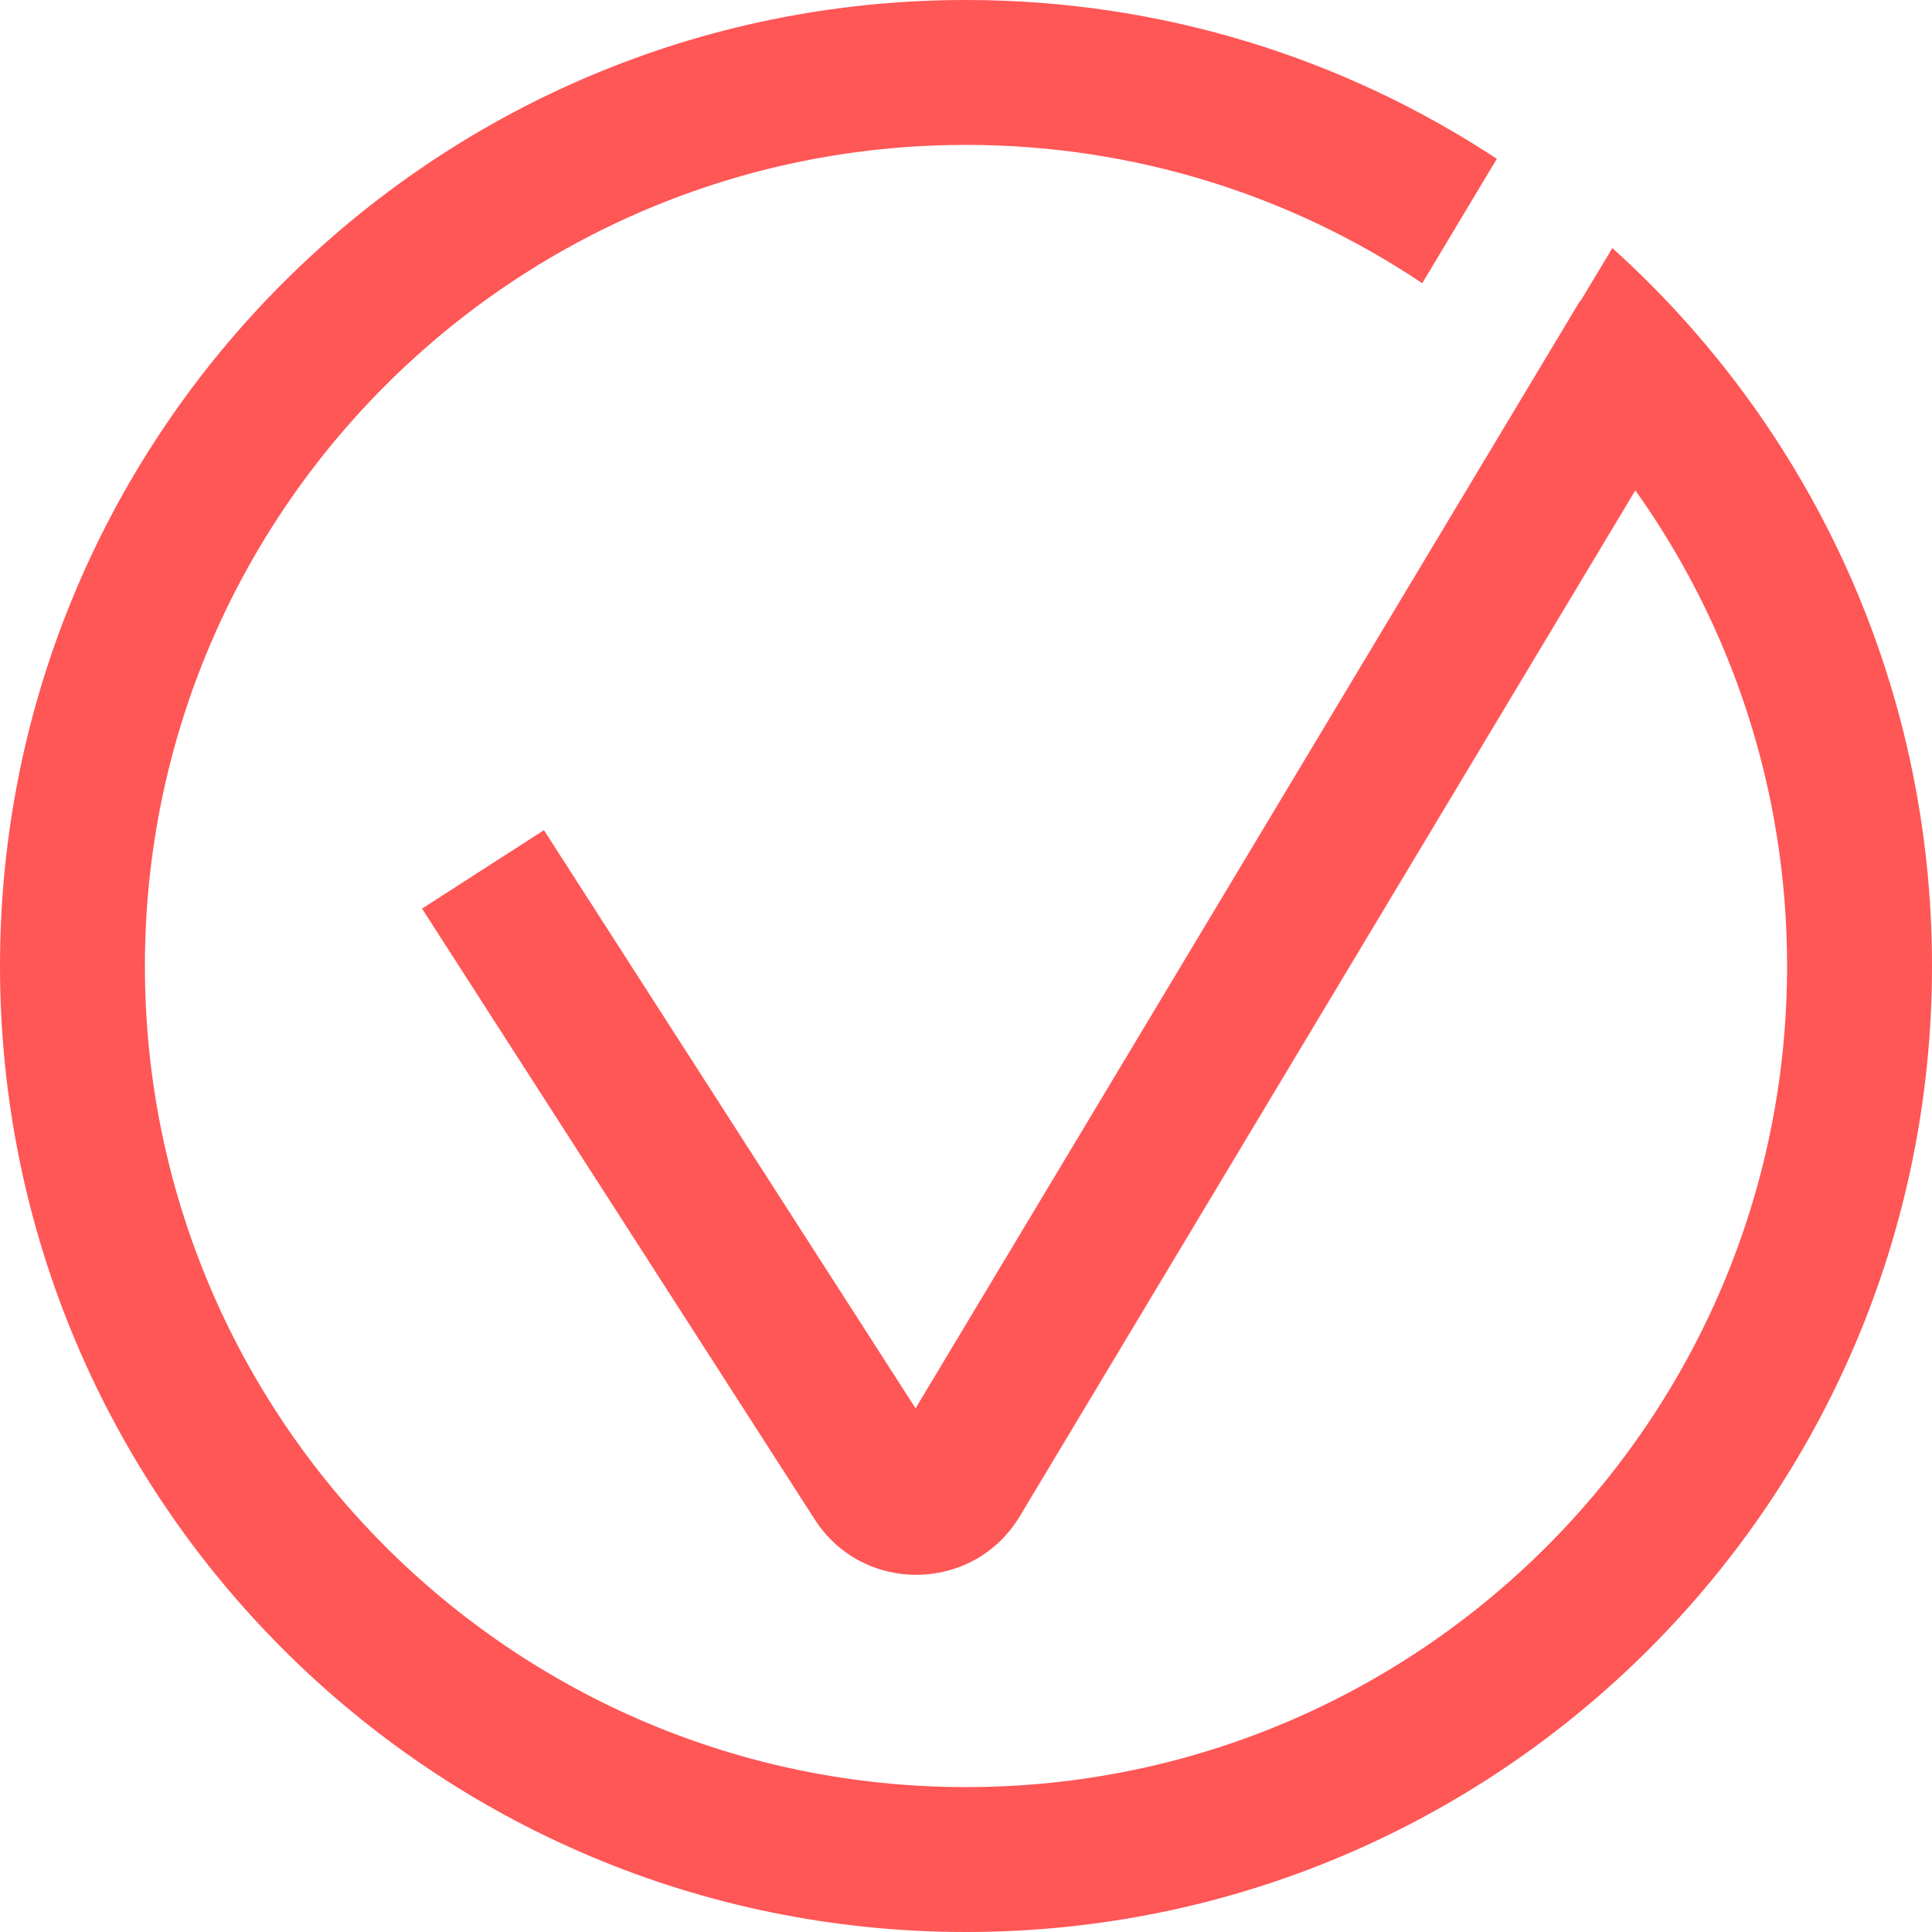 <svg width="20" height="20" viewBox="0 0 20 20" fill="none" xmlns="http://www.w3.org/2000/svg">
<path fill-rule="evenodd" clip-rule="evenodd" d="M10 18.5C14.694 18.5 18.5 14.694 18.5 10C18.5 8.165 17.918 6.465 16.929 5.076L10.557 15.696C10.08 16.49 8.935 16.508 8.434 15.729L4.369 9.406L5.631 8.594L9.478 14.579L16.357 3.114L16.361 3.117L16.691 2.568C18.723 4.398 20 7.05 20 10C20 15.523 15.523 20 10 20C4.477 20 0 15.523 0 10C0 4.477 4.477 0 10 0C12.03 0 13.918 0.605 15.495 1.644L14.723 2.932C13.372 2.027 11.748 1.5 10 1.5C5.306 1.5 1.5 5.306 1.5 10C1.5 14.694 5.306 18.5 10 18.5Z" fill="#FF5656"/>
</svg>
